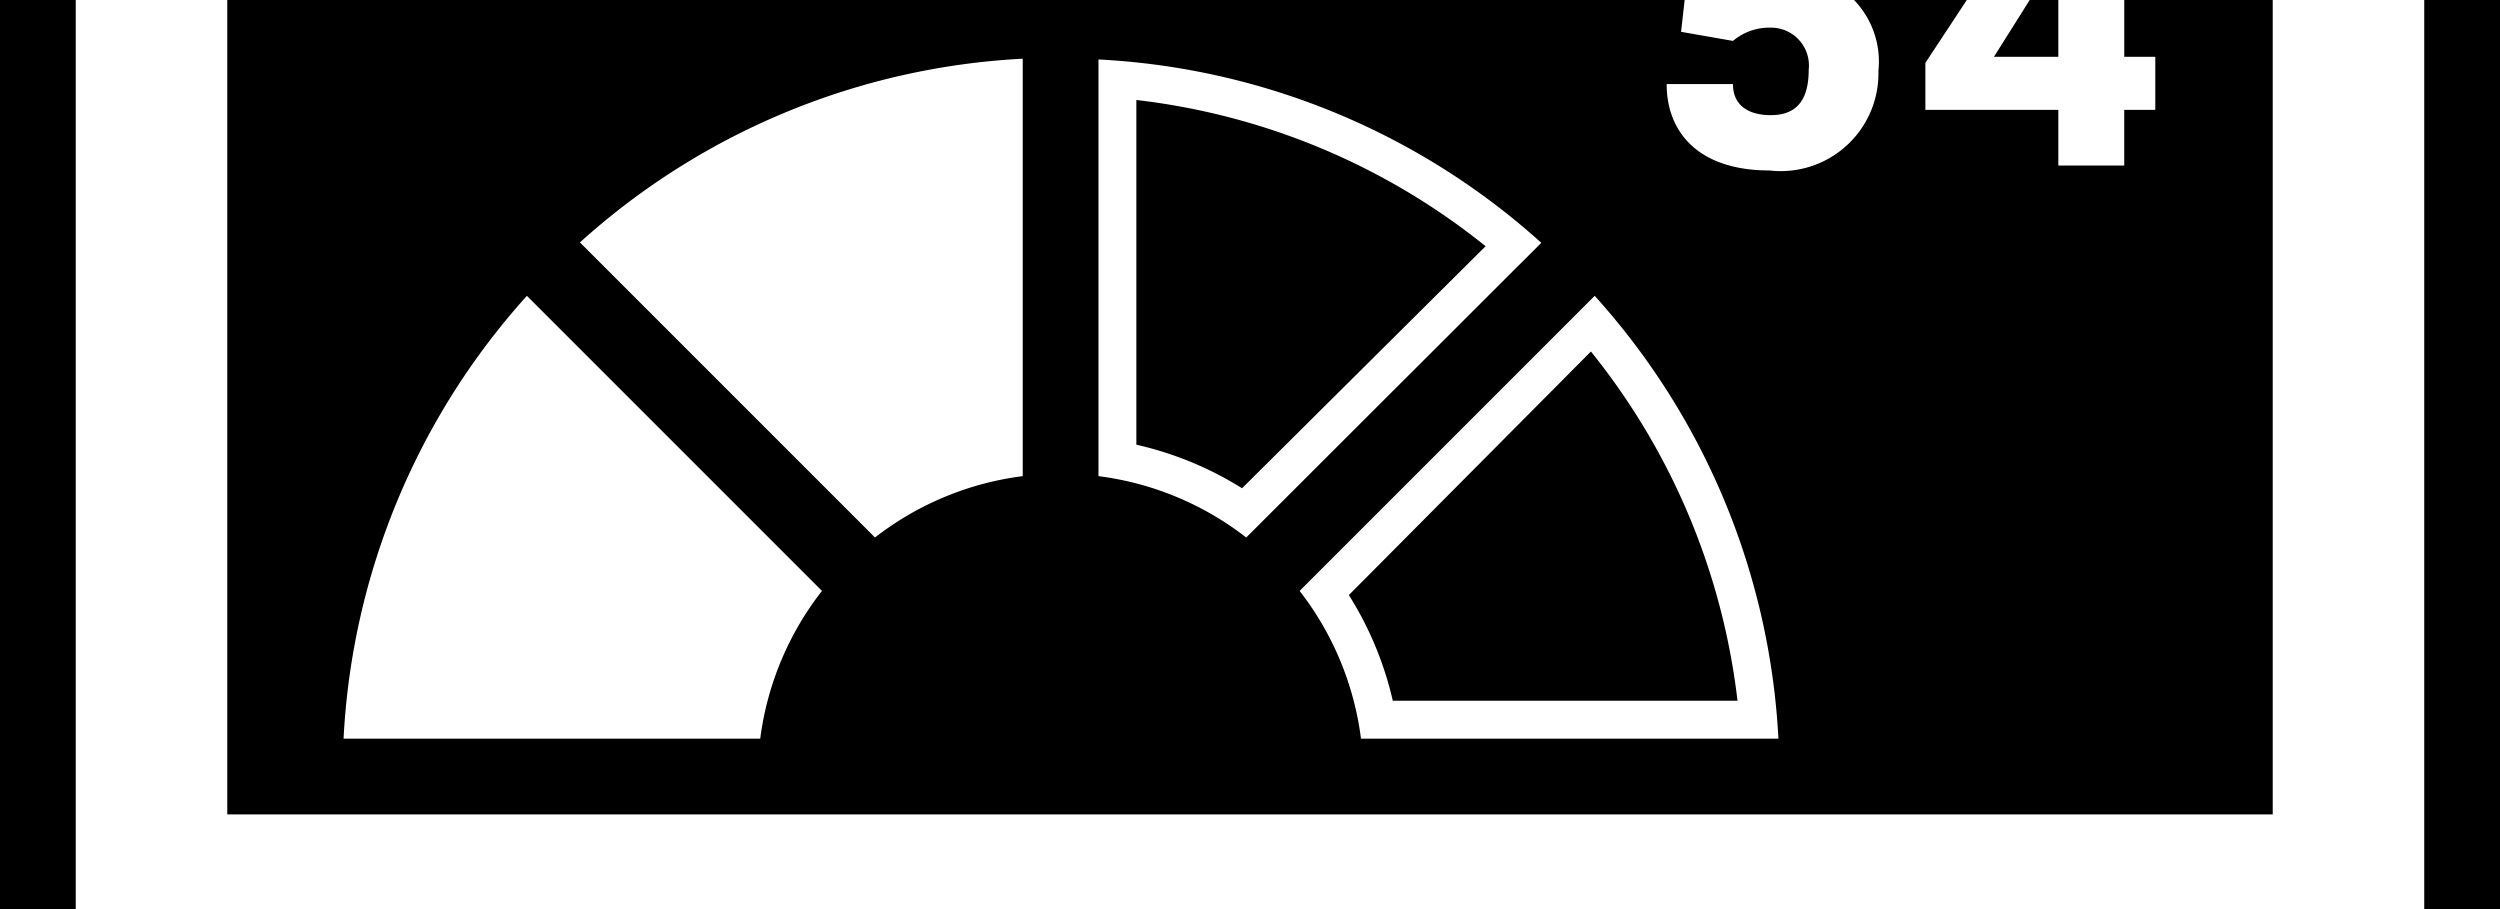 <svg width="3300" height="1200" viewBox="0 0 3300 1200" xmlns="http://www.w3.org/2000/svg"><path d="M2763.5 1575a50 50 0 01-27.5-91.5 631.5 631.5 0 00100-83.5 642.5 642.5 0 00-100-83 50 50 0 0155-83.5 750 750 0 01142.5 123 65 65 0 010 87 746 746 0 01-142 123.5 50 50 0 01-28 8zm-277.5 3a50 50 0 01-27.5-8.5 750 750 0 01-142.5-123 65 65 0 010-87 746 746 0 01142-123.5 50 50 0 0155 83.5 631.5 631.5 0 00-100 83.5 642.5 642.5 0 00100 83 50 50 0 01-26.5 89l-.5 3zm514-2103a200 200 0 01200 200v1850a200 200 0 01-200 200H300a200 200 0 01-200-200V-325a200 200 0 01200-200h2700zm0-100H300A300 300 0 000-325v1850a300 300 0 00300 300h2700a300 300 0 00300-300V-325a300 300 0 00-300-300zM1500 132v455a450 450 0 01139.5 57.5L1961 325a900 900 0 00-461-193zm1217-57V-60l-85 135h85zm-936.5 710.5a450 450 0 0158 139.5h455A900 900 0 002100 464l-319.5 321.5zM300-325v1400h2700V-325H300zm703.5 1300h-550a944.5 944.5 0 01242-584.5L1085 780a400 400 0 00-81.5 195zM1350 628.5a400 400 0 00-195 81L765.5 320A944.5 944.5 0 011350 77.5v551zm100 0v-550a944.5 944.5 0 01584.5 242l-389.5 389a400 400 0 00-195-81zM1796.5 975a400 400 0 00-81-195L2105 390.5A944.5 944.5 0 012347.5 975h-551zm539-750c-93 0-135.5-50-135.5-114h87.5c0 27 19 41 50 41 36.5 0 50-23 50-60a50 50 0 00-50-55.5 74.5 74.5 0 00-50 17.5L2219 42l24.5-217H2460v71h-146l-8.5 79a122.5 122.5 0 0150-10.5 117 117 0 01124 129 129 129 0 01-144 131.5zm509.5-80h-41v73.5h-87V145h-175.5V83l170-258h92.5V75h41v70z" fill-rule="evenodd"/></svg>
